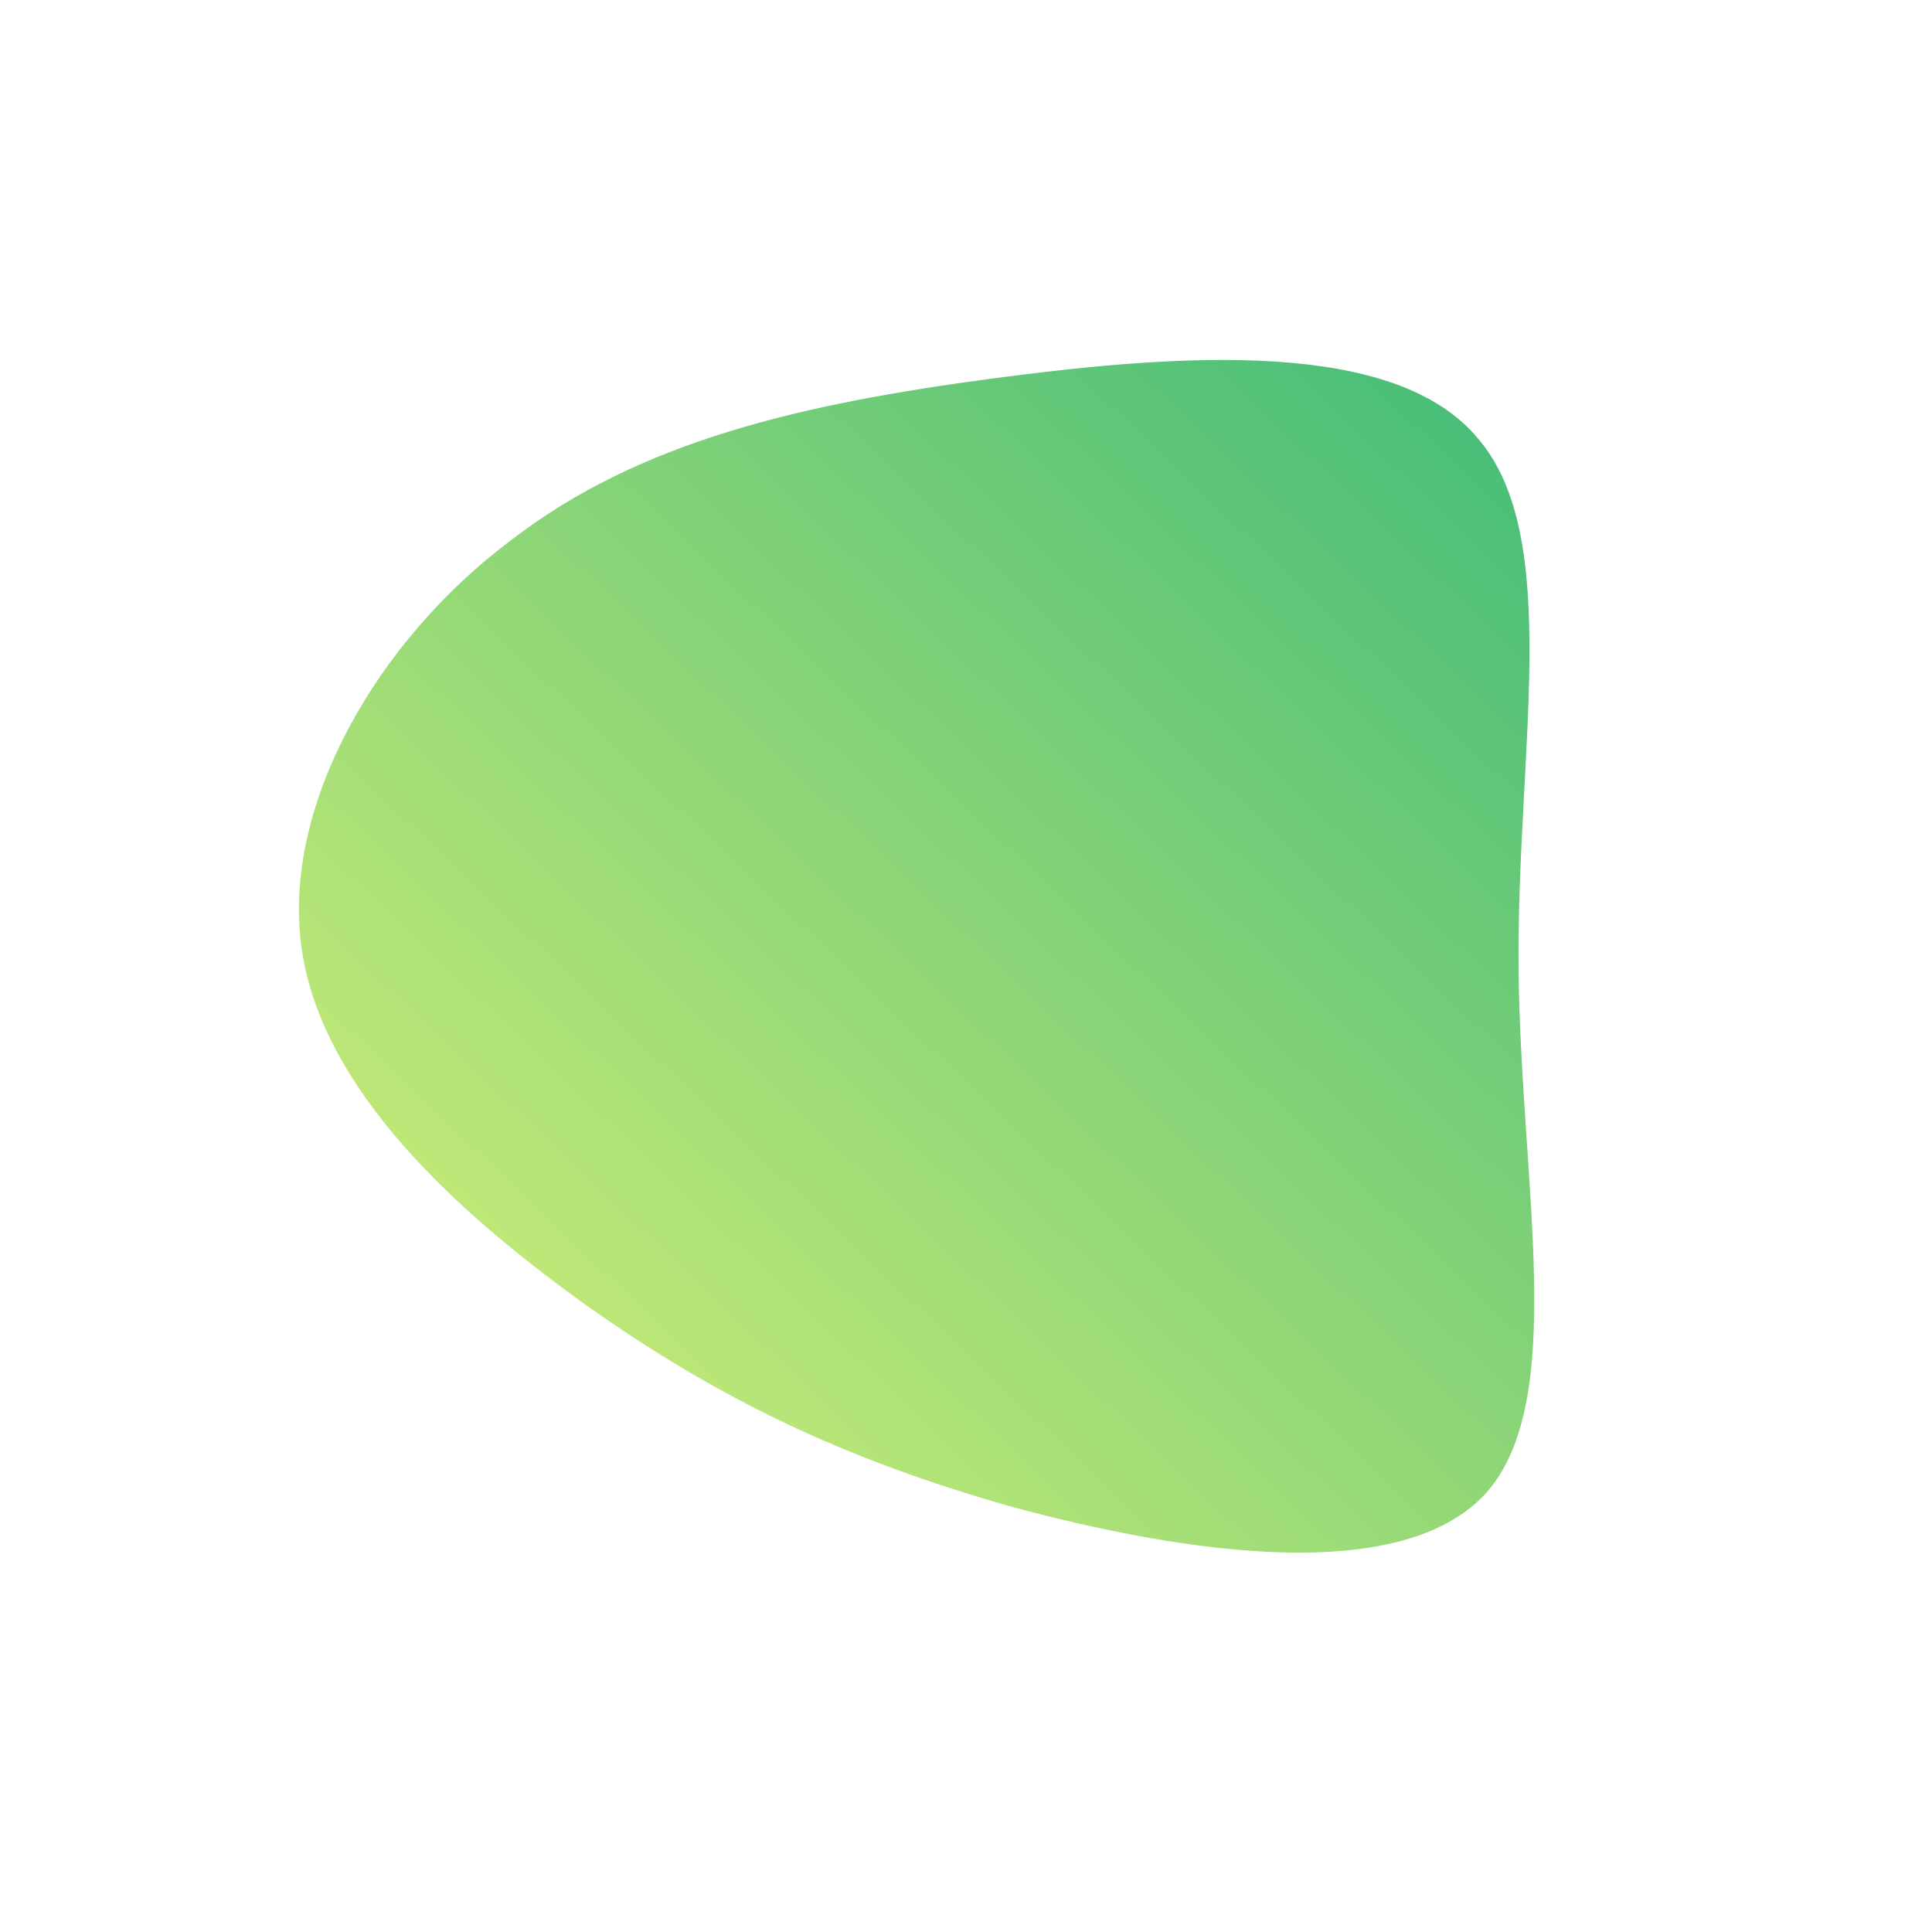 <!--?xml version="1.0" standalone="no"?-->            

<svg id="sw-js-blob-svg" viewBox="0 0 100 100" xmlns="http://www.w3.org/2000/svg" version="1.1">
                    <defs> 
                        <linearGradient id="sw-gradient" x1="0" x2="1" y1="1" y2="0">
                            <stop id="stop1" stop-color="rgba(226, 244, 118, 1)" offset="0%"></stop>
                            <stop id="stop2" stop-color="rgba(62, 186, 121, 1)" offset="100%"></stop>
                        </linearGradient>
                    </defs>
                <path fill="url(#sw-gradient)" d="M26.5,-27.3C30.9,-22.2,28.5,-11.1,28.6,0.1C28.7,11.3,31.2,22.5,26.9,27.3C22.5,32.1,11.3,30.4,2.4,28C-6.4,25.5,-12.8,22.4,-19.6,17.6C-26.3,12.8,-33.4,6.4,-34.4,-1C-35.4,-8.4,-30.4,-16.9,-23.6,-22C-16.9,-27.2,-8.4,-29.1,1.3,-30.4C11.1,-31.7,22.2,-32.5,26.5,-27.3Z" width="100%" height="100%" transform="translate(50 50)" stroke-width="0" style="transition: 0.3s;"></path>
              </svg>
